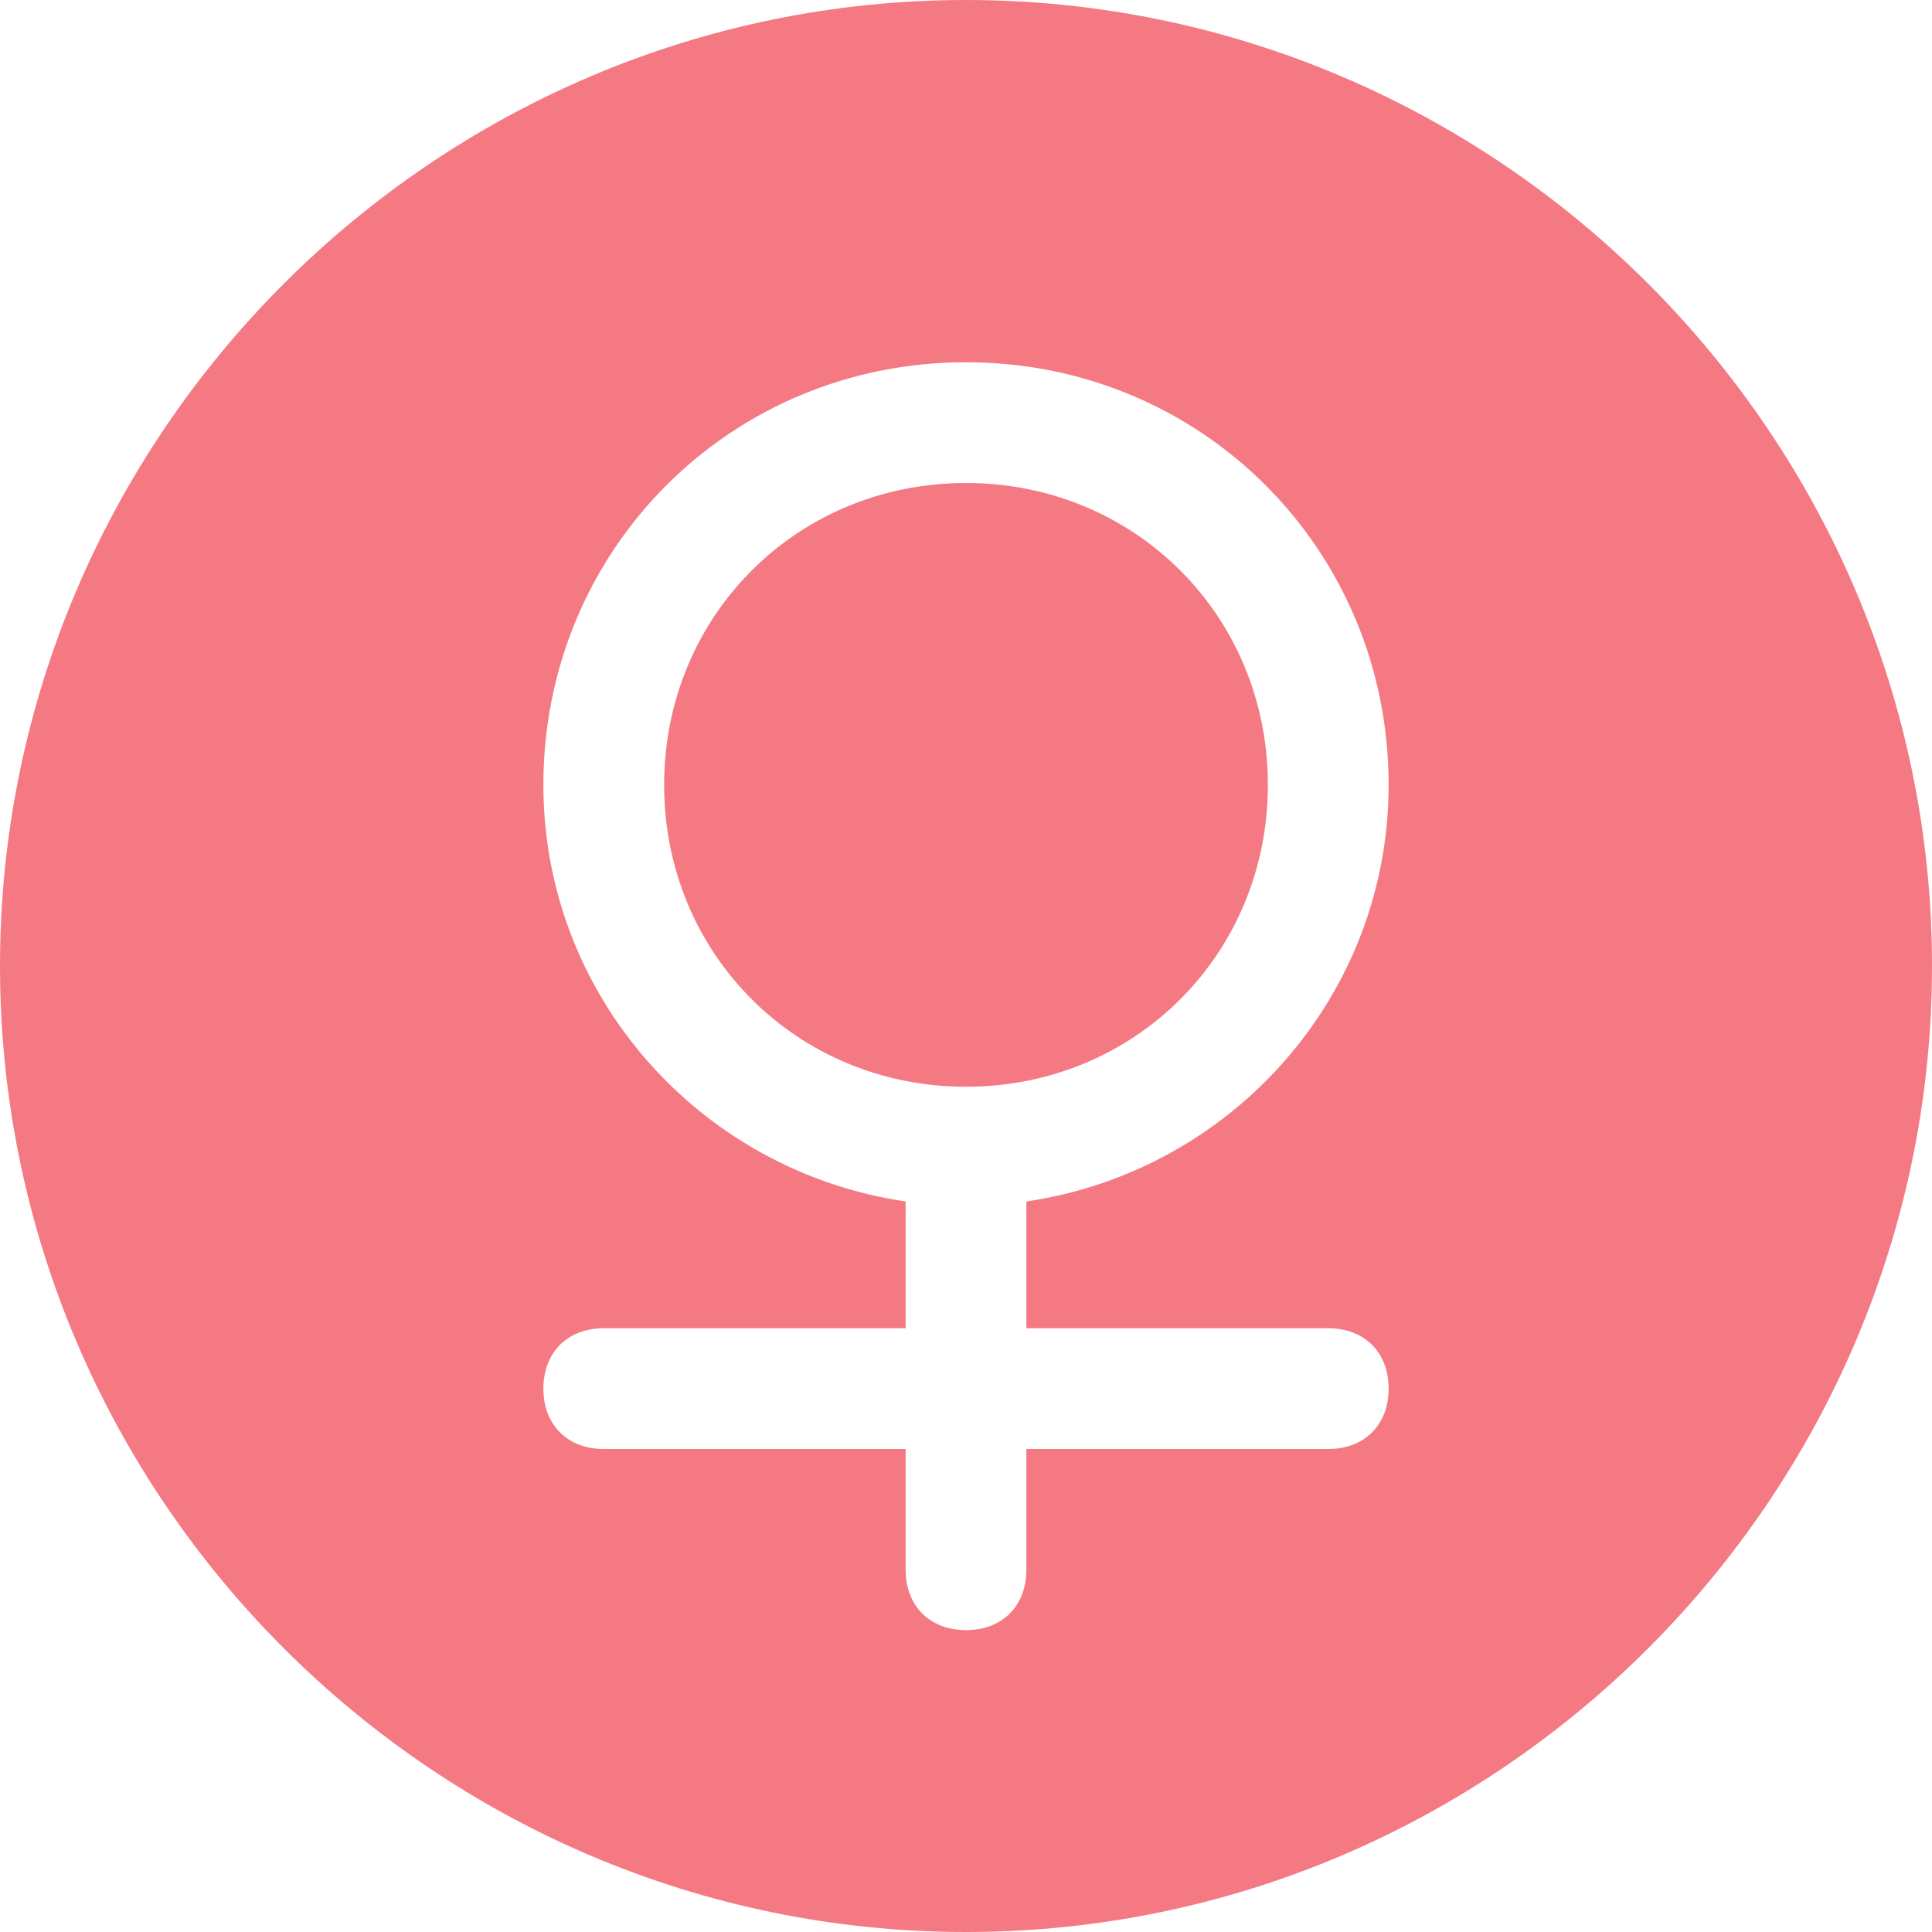 <?xml version="1.0" standalone="no"?><!DOCTYPE svg PUBLIC "-//W3C//DTD SVG 1.1//EN" "http://www.w3.org/Graphics/SVG/1.1/DTD/svg11.dtd"><svg t="1550720593729" class="icon" style="" viewBox="0 0 1024 1024" version="1.1" xmlns="http://www.w3.org/2000/svg" p-id="3564" xmlns:xlink="http://www.w3.org/1999/xlink" width="200" height="200"><defs><style type="text/css"></style></defs><path d="M512 0C230.4 0 0 230.4 0 512s230.4 512 512 512 512-230.4 512-512S793.6 0 512 0zM704 704c19.2 0 32 12.8 32 32s-12.8 32-32 32l-160 0 0 64c0 19.2-12.8 32-32 32s-32-12.8-32-32l0-64-160 0c-19.2 0-32-12.8-32-32s12.8-32 32-32l160 0 0-67.2c-108.8-16-192-108.8-192-220.8 0-124.8 99.2-224 224-224s224 99.2 224 224c0 112-83.2 204.8-192 220.8L544 704 704 704z" p-id="3565" fill="#f47983"></path><path d="M672 416c0-89.6-70.4-160-160-160s-160 70.4-160 160 70.4 160 160 160S672 505.6 672 416z" p-id="3566" fill="#f47983"></path></svg>